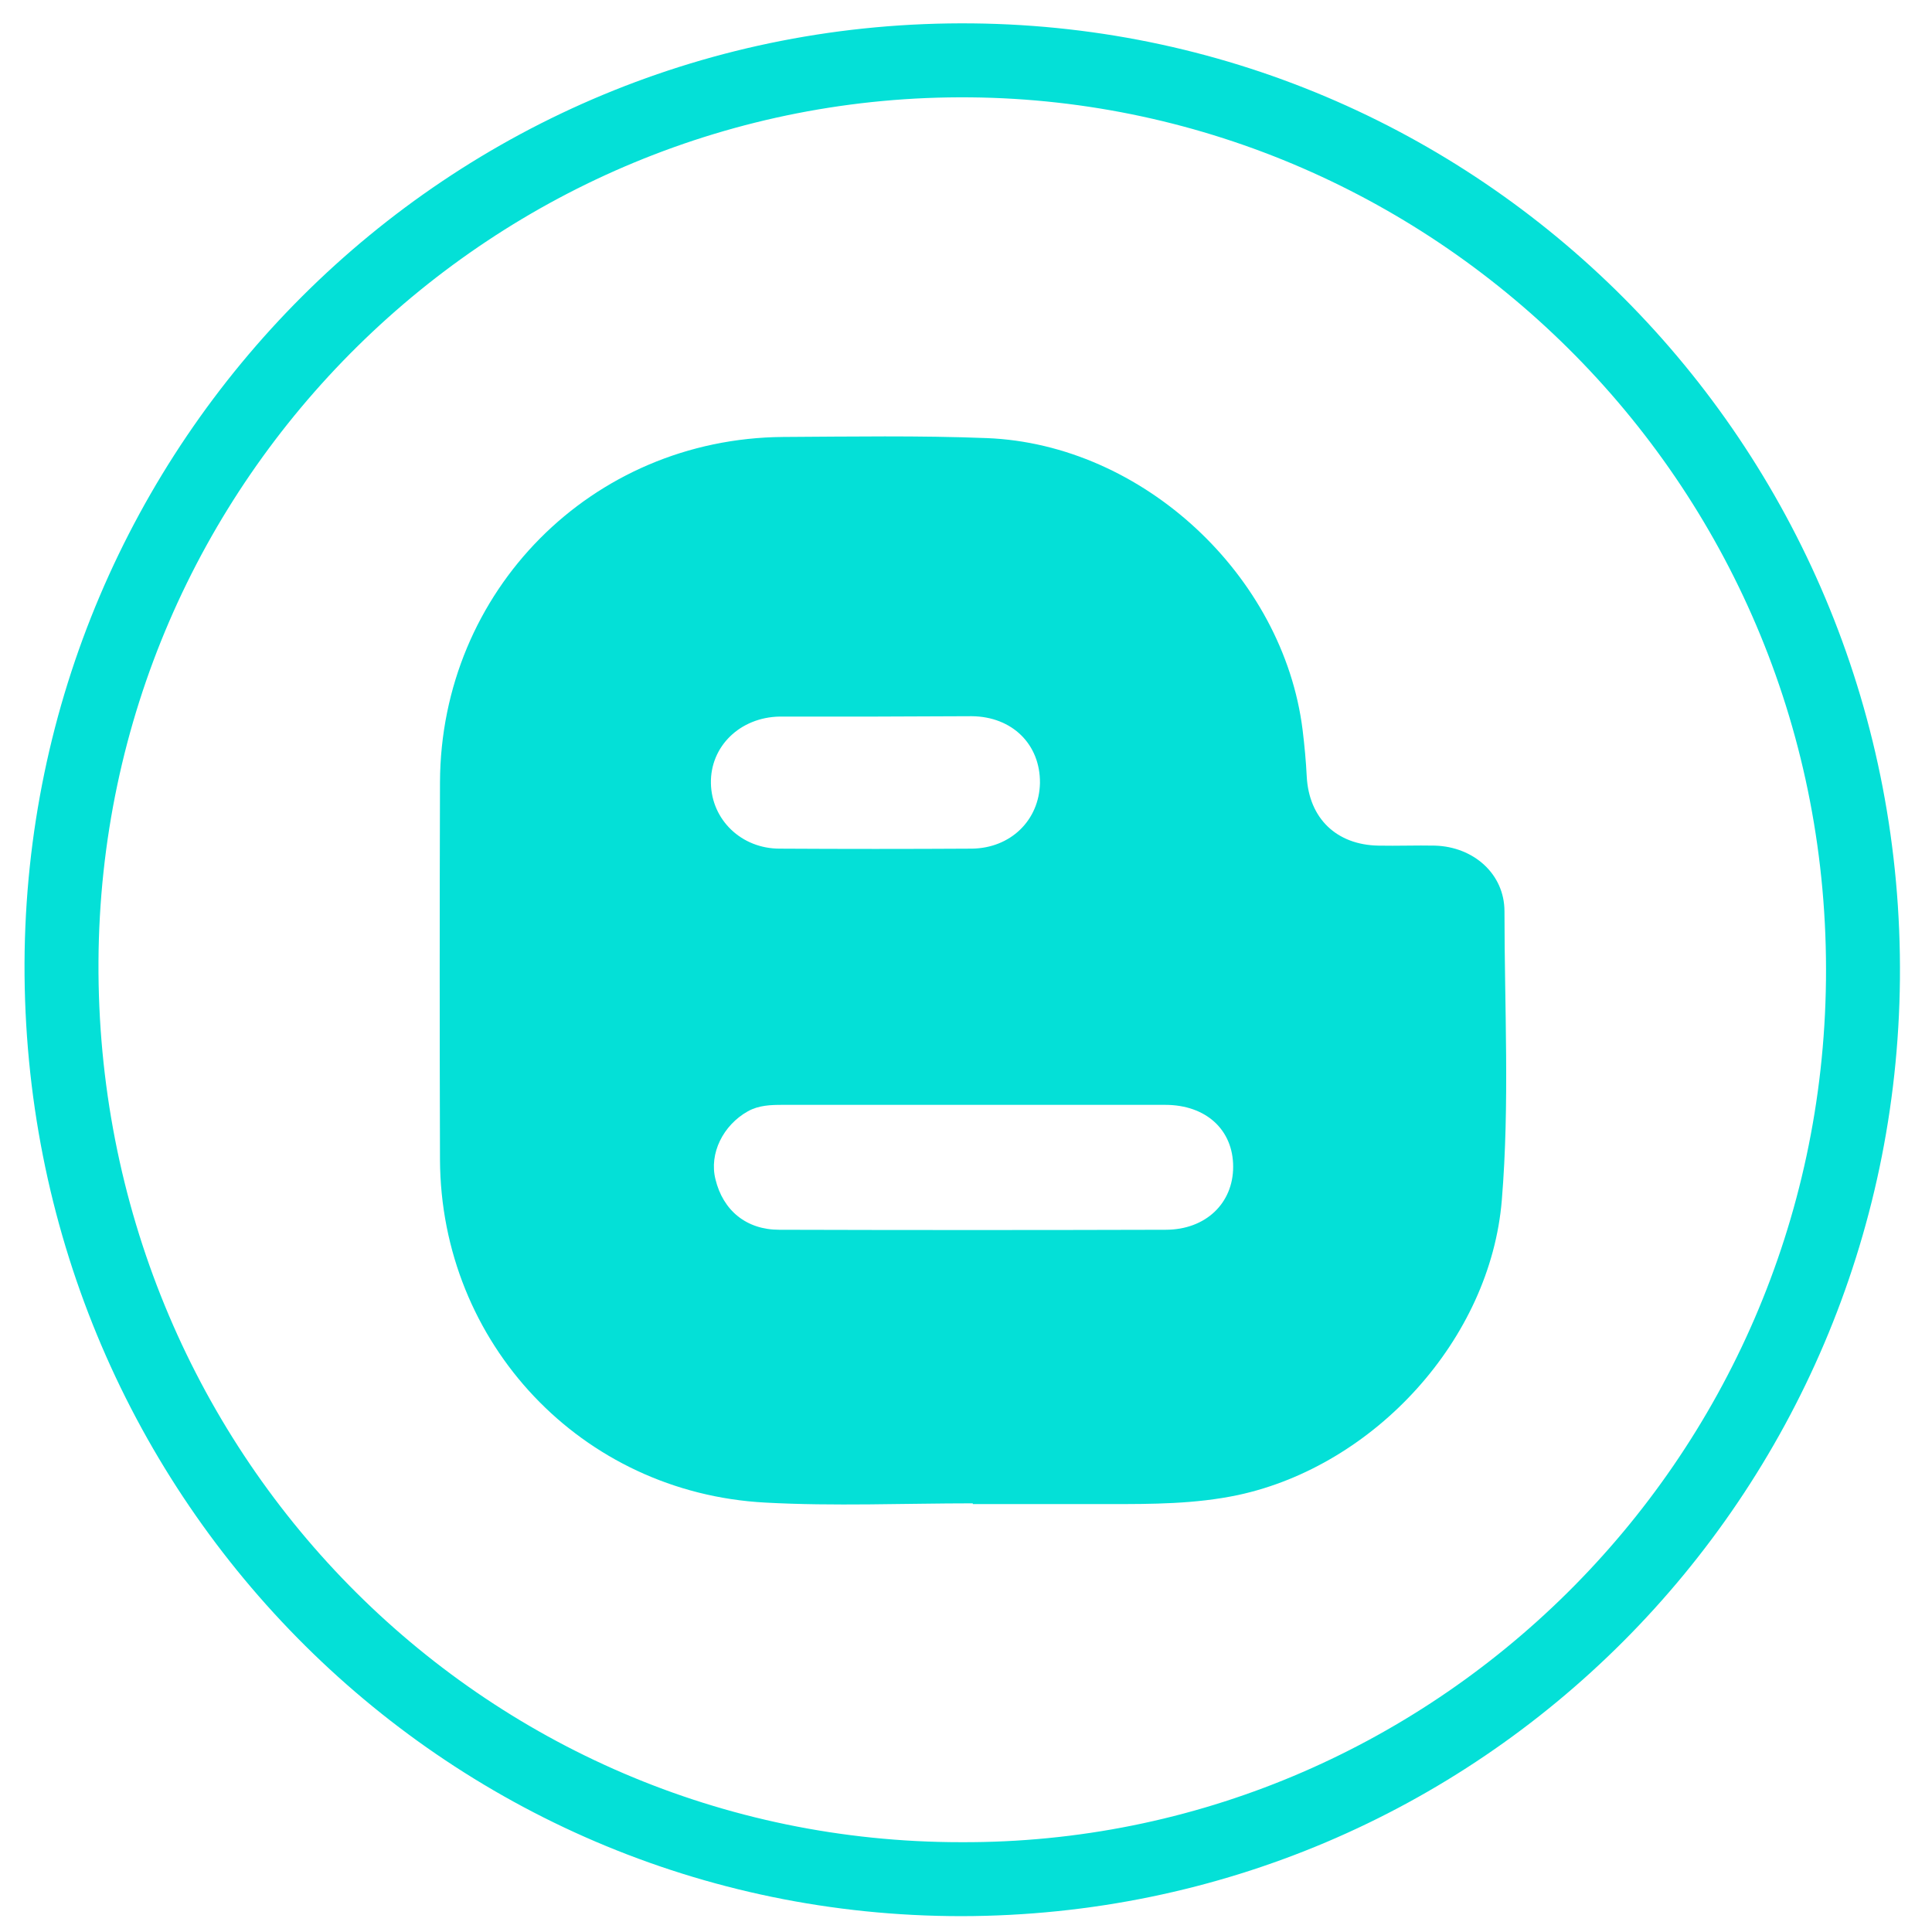 <svg xmlns="http://www.w3.org/2000/svg" xmlns:xlink="http://www.w3.org/1999/xlink" enable-background="new 0 0 512 512" id="icon-blog" version="1.1" viewBox="0 0 512 512" width="32px" height="32px" xml:space="preserve"><g><path d="M254.8,507.8C117,507.8,6,395.3,6.5,255.2C7.1,117.5,118.4,4.7,257.9,6.2   c136.6,1.5,246.9,113.8,245.6,253.3C502.2,396.5,392.3,507.6,254.8,507.8z M254.7,488.2c124.2,0.5,227.8-100.6,229.2-228.4   c1.5-130.5-102.8-232.8-226.7-234c-125.7-1.2-230.4,100.7-231.1,229C25.4,384.4,127.6,488.2,254.7,488.2z" fill="#04E0D7"/><path d="M257.8,398.4c-18.3,0-36.7,0.8-55-0.2c-48.7-2.6-86-42.2-86.2-90.9c-0.1-33.3-0.1-66.7,0-100   c0.2-50.7,40.2-91.1,90.9-91.5c18-0.1,36-0.4,54,0.3c41.3,1.6,78.6,36.4,83.7,77.3c0.5,4.1,0.9,8.3,1.1,12.4   c0.6,11.1,7.9,18.1,19,18.3c5,0.1,10-0.1,15,0c10.2,0.3,18.4,7.5,18.4,17.4c0,25.5,1.4,51-0.7,76.5c-3,36.9-33.7,70.4-69.9,78.2   c-11.4,2.4-22.8,2.4-34.3,2.4c-12,0-24,0-36,0C257.8,398.5,257.8,398.5,257.8,398.4z M257.9,292.8c-16.8,0-33.6,0-50.5,0   c-3.2,0-6.3,0.1-9.2,1.7c-6.6,3.7-10.3,11.2-8.6,18c2,8.3,8.2,13.4,16.9,13.4c34.1,0.1,68.3,0.1,102.4,0c10.6,0,17.9-7,17.9-16.7   c0-9.8-7.2-16.4-18-16.4C291.9,292.8,274.9,292.8,257.9,292.8z M232,189.9c-8.1,0-16.3,0-24.4,0c-0.3,0-0.7,0-1,0   c-10.5,0.2-18.4,7.9-18.2,17.7c0.2,9.7,8.1,17.3,18.2,17.3c17,0.1,33.9,0.1,50.9,0c10.3-0.1,17.9-7.5,18.1-17.4   c0.1-10.2-7.3-17.6-18.1-17.7C248.9,189.8,240.5,189.9,232,189.9z" fill="#04E0D7"/></g></svg>